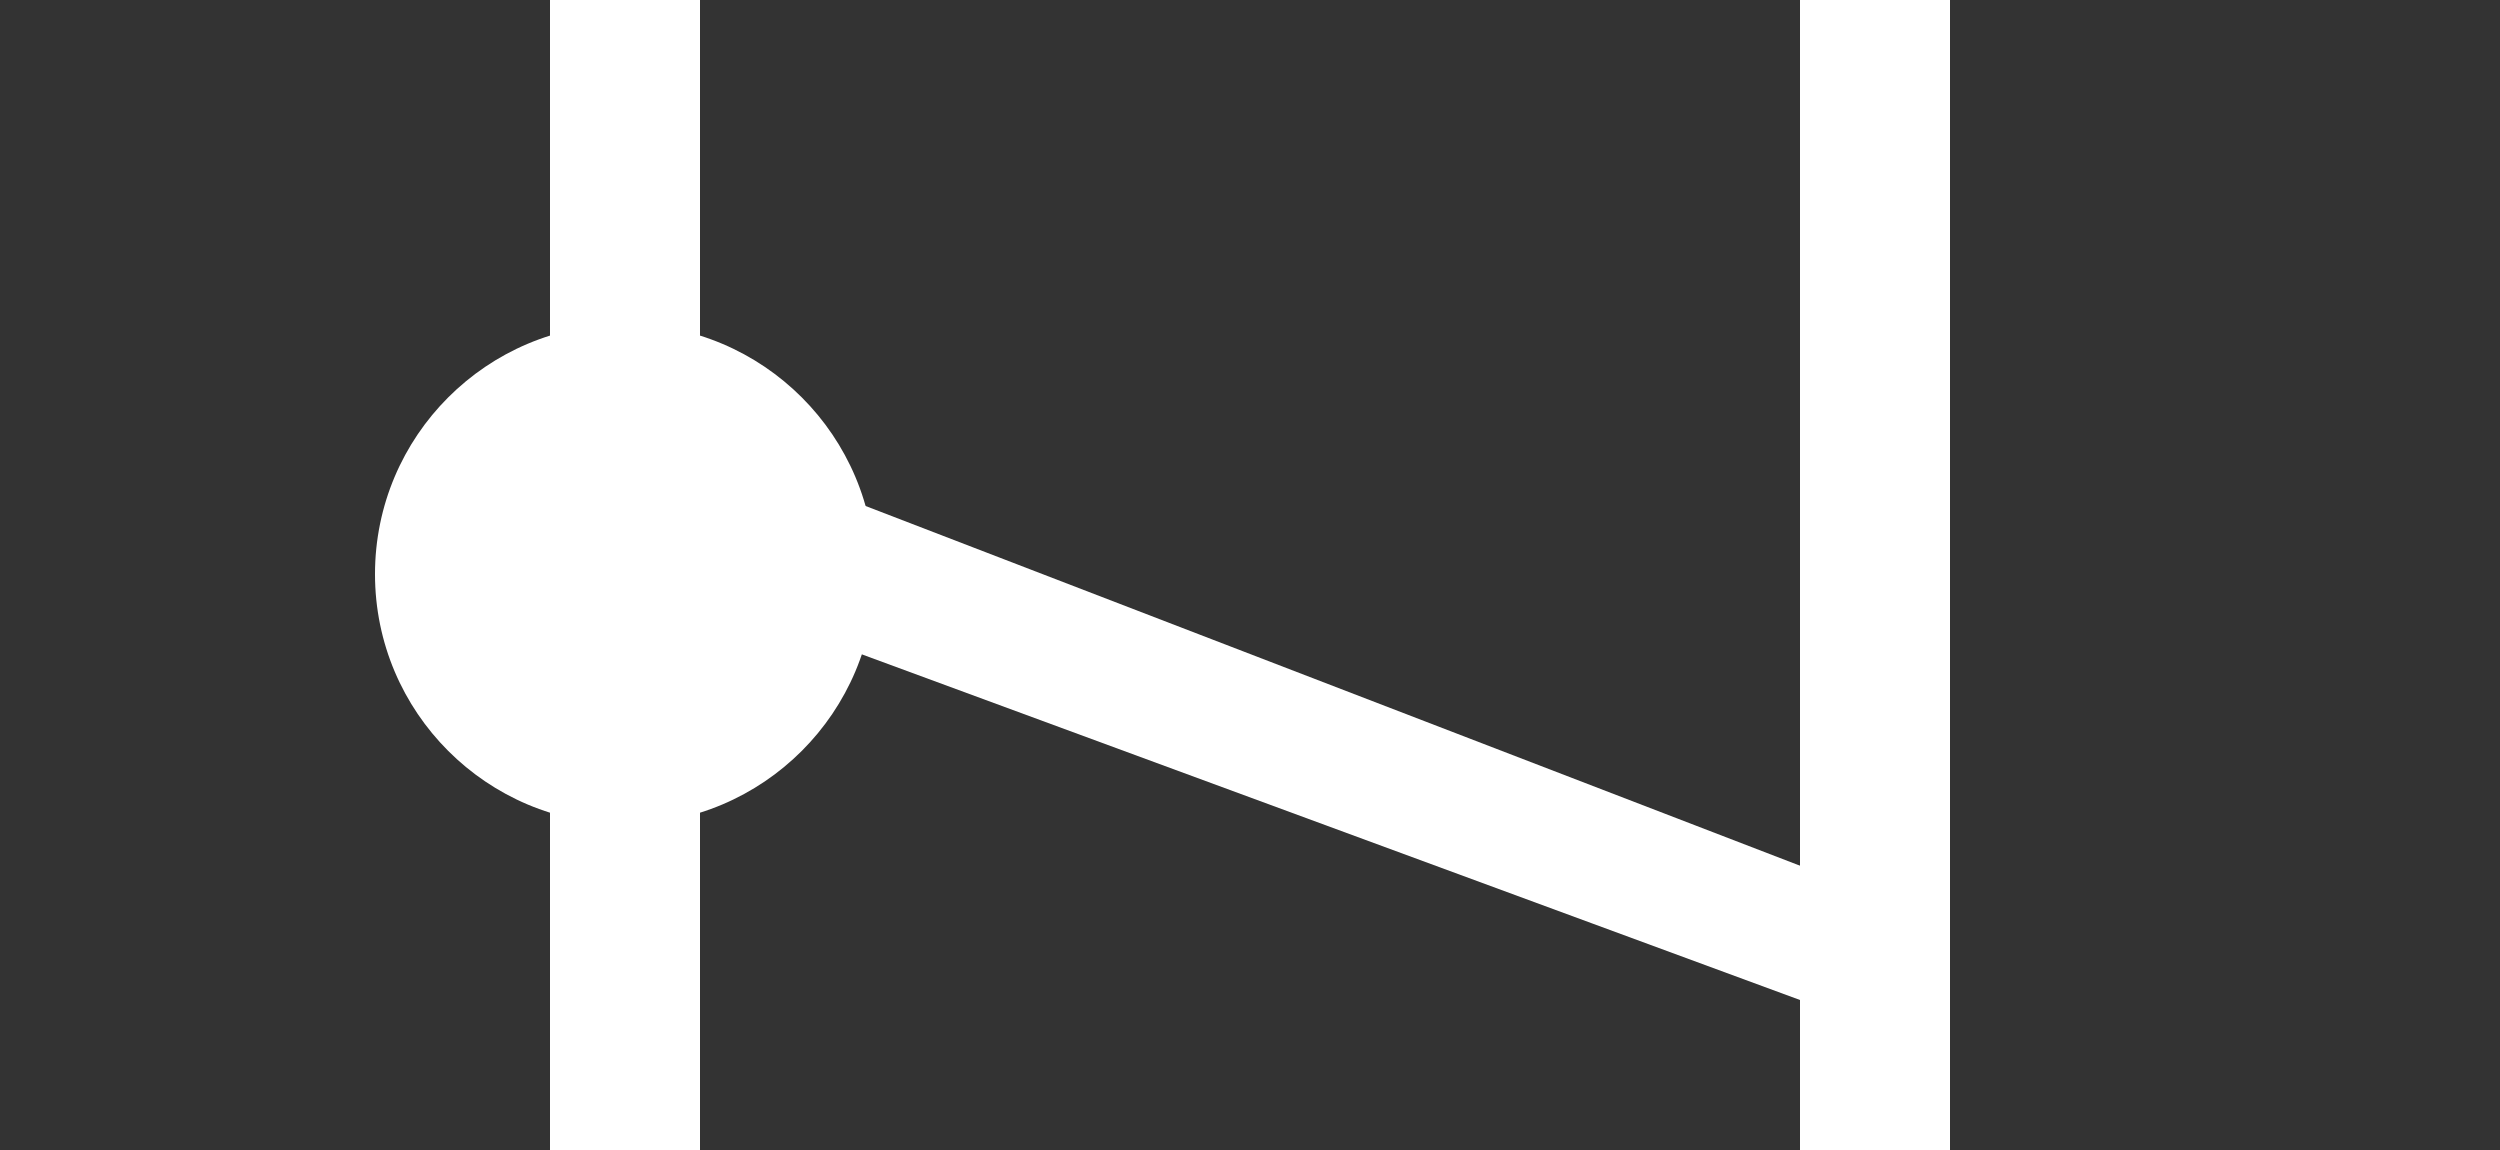 <?xml version="1.0" encoding="UTF-8"?>
<svg width="100px" height="46px" viewBox="0 0 100 46" version="1.1" xmlns="http://www.w3.org/2000/svg" xmlns:xlink="http://www.w3.org/1999/xlink">
    <rect x="0" y="0" width="100" height="46" fill="#333333" stroke="none"/>
    <!-- Generator: Sketch 55.2 (78181) - https://sketchapp.com -->
    <title>Master Merge Inner</title>
    <desc>Created with Sketch.</desc>
    <g id="Master-Merge-Inner" stroke="none" stroke-width="1" fill="none" fill-rule="evenodd">
        <polygon id="Path-2" fill="#FFFFFF" transform="translate(56, 33) scale(1, -1) translate(-56, -33) " points="34 40 72 26 72 20 78 20 78 29.062 34 46"></polygon>
        <rect id="Rectangle" fill="#FFFFFF" x="22" y="0" width="6" height="46"></rect>
        <rect id="Rectangle-Copy" fill="#FFFFFF" x="72" y="0" width="6" height="46"></rect>
        <circle id="Oval-2" fill="#FFFFFF" cx="25" cy="22.966" r="10"></circle>
    </g>
</svg>